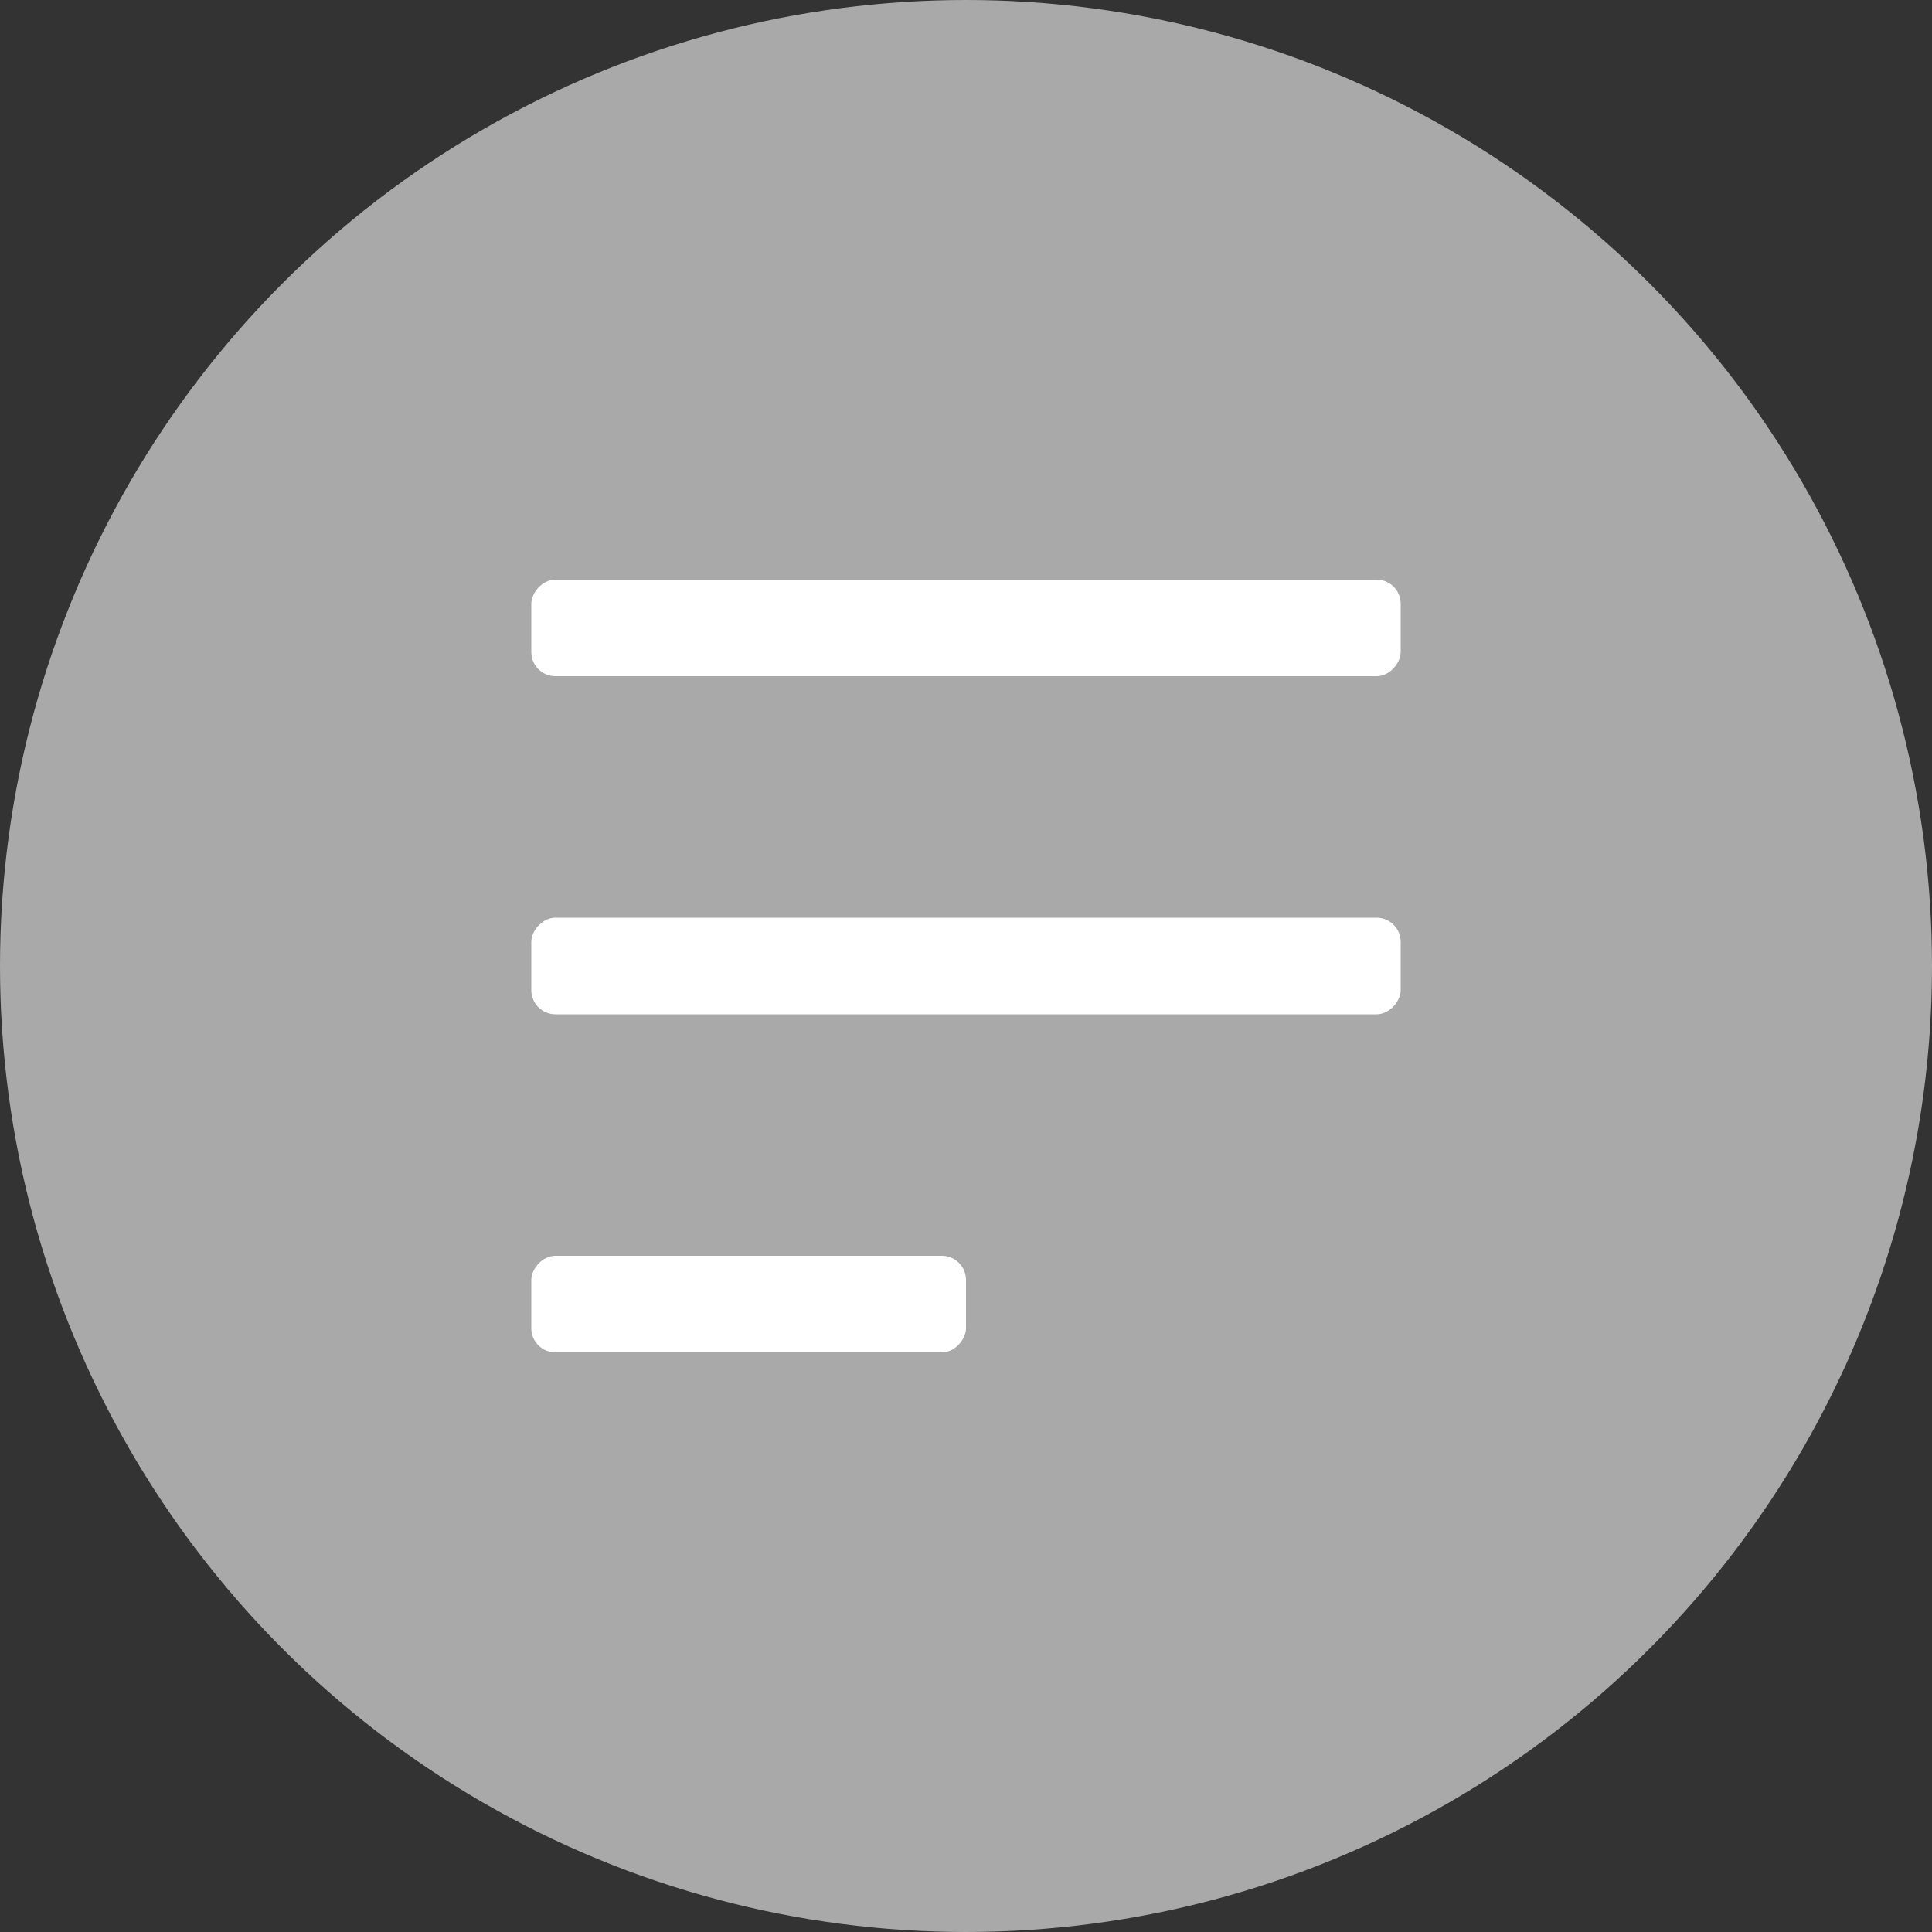 <?xml version="1.0" encoding="UTF-8"?>
<svg width="32px" height="32px" viewBox="0 0 32 32" version="1.1" xmlns="http://www.w3.org/2000/svg" xmlns:xlink="http://www.w3.org/1999/xlink">
    <rect x="0" y="0" width="32" height="32" fill="#333333" stroke="none"/>
    <!-- Generator: Sketch 61.2 (89653) - https://sketch.com -->
    <title>icon-txt1x</title>
    <desc>Created with Sketch.</desc>
    <g id="icon-txt1x" stroke="none" stroke-width="1" fill="none" fill-rule="evenodd">
        <circle id="Bg" fill="#A9A9A9" cx="16" cy="16" r="16"></circle>
        <g id="Group" transform="translate(16.3, 15.9) scale(1, -1) translate(-16.3, -15.9) translate(8.8, 9.4)" fill="#FFFFFF">
            <rect id="Rectangle-4" x="0" y="0" width="7.2" height="1.6" rx="0.4"></rect>
            <rect id="Rectangle-4" x="0" y="5.6" width="14.4" height="1.6" rx="0.4"></rect>
            <rect id="Rectangle-4" x="0" y="11.2" width="14.4" height="1.6" rx="0.4"></rect>
        </g>
    </g>
</svg>